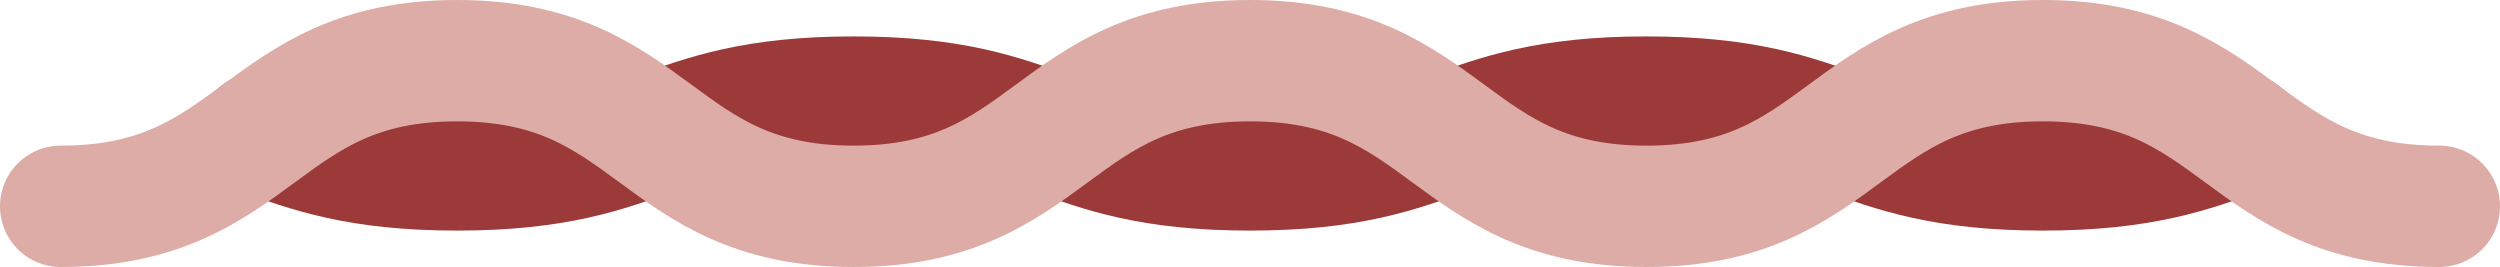 <svg width="206" height="22" viewBox="0 0 206 22" fill="none" xmlns="http://www.w3.org/2000/svg">
<path d="M21.332 11C25.415 12.5 29.498 14 37.664 14C53.997 14 53.997 8 70.329 8C86.662 8 86.662 14 102.995 14C119.328 14 119.328 8 135.66 8C151.995 8 151.995 14 168.33 14C176.498 14 180.581 12.5 184.665 11" stroke="#9C3939" stroke-width="10" stroke-linecap="round" stroke-linejoin="round"/>
<path d="M201 17C184.668 17 184.668 5 168.336 5C152.004 5 152.004 17 135.671 17C119.338 17 119.338 5 103.005 5C86.672 5 86.672 17 70.34 17C54.005 17 54.005 5 37.67 5C21.335 5 21.335 17 5 17" stroke="#DDACA6" stroke-width="10" stroke-linecap="round" stroke-linejoin="round"/>
</svg>
